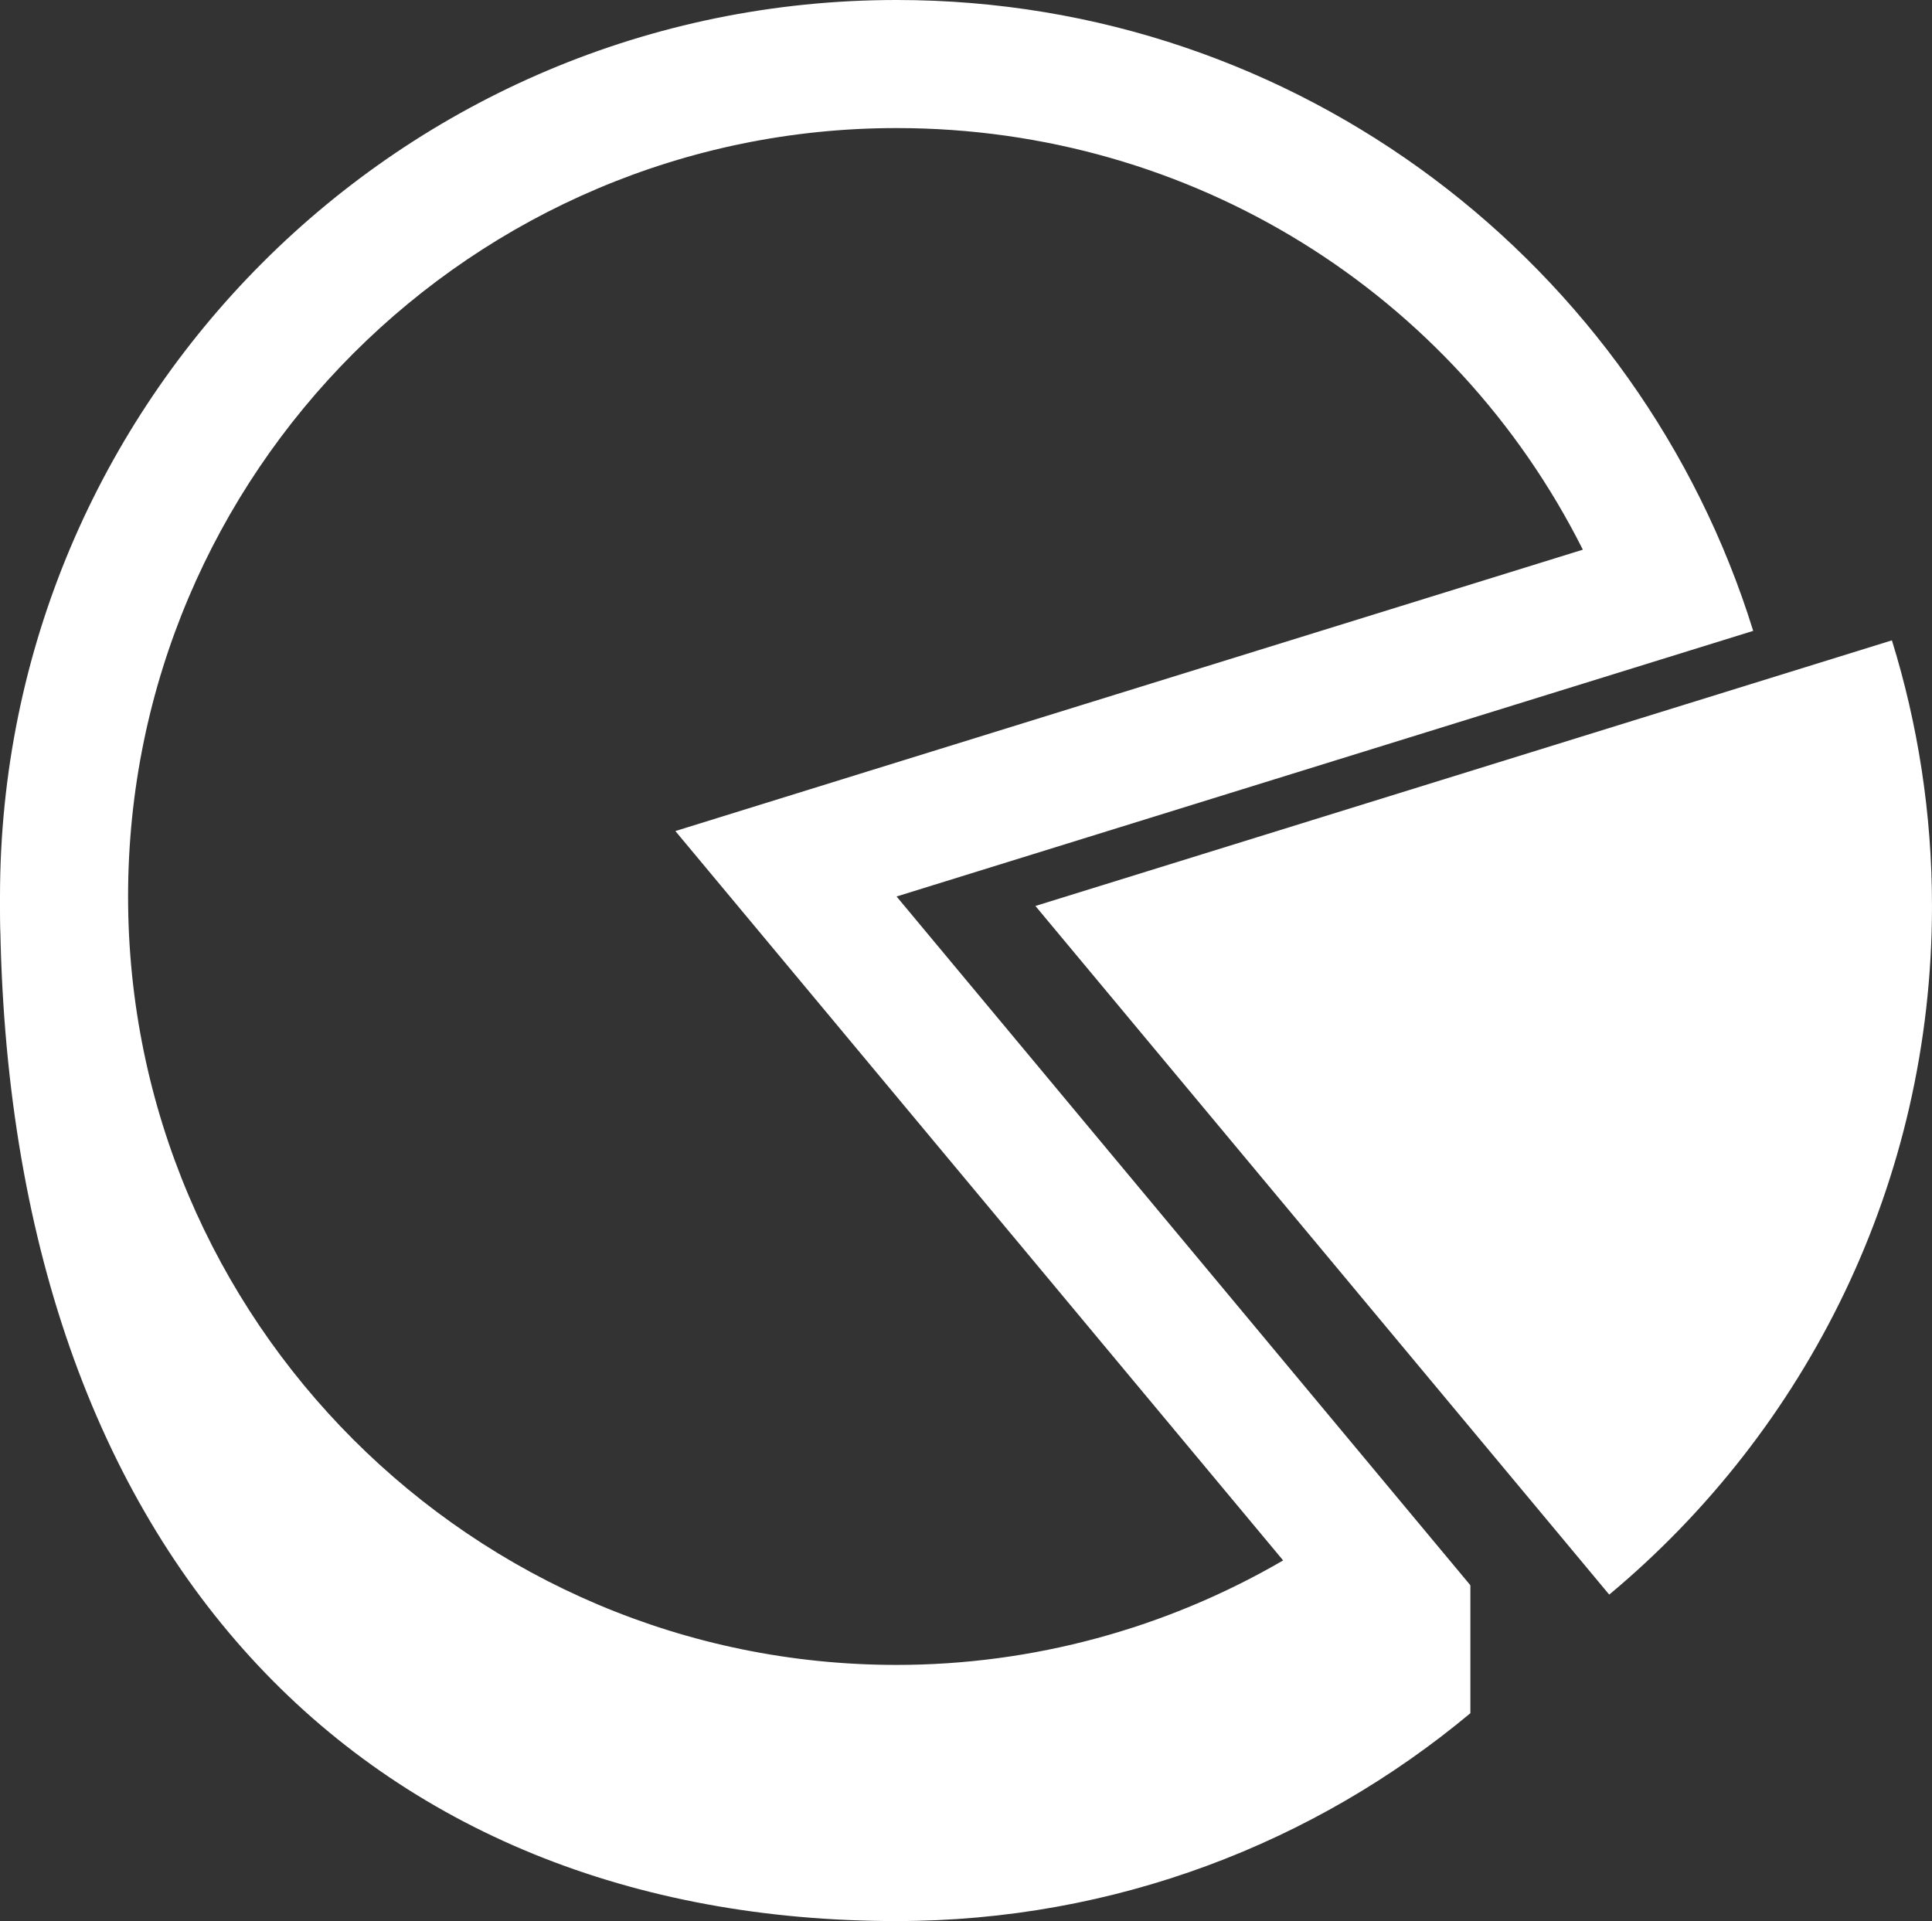 <?xml version="1.0" encoding="utf-8"?>
<!-- Generator: Adobe Illustrator 17.0.0, SVG Export Plug-In . SVG Version: 6.00 Build 0)  -->
<!DOCTYPE svg PUBLIC "-//W3C//DTD SVG 1.1//EN" "http://www.w3.org/Graphics/SVG/1.1/DTD/svg11.dtd">
<svg version="1.1" id="Layer_1" xmlns="http://www.w3.org/2000/svg" xmlns:xlink="http://www.w3.org/1999/xlink" x="0px" y="0px"
	 width="15.084px" height="15px" viewBox="8 7 15.084 15" enable-background="new 8 7 15.084 15" xml:space="preserve">
<rect x="8" y="7" width="15.084" height="15" fill="#333333" stroke="none"/>
<symbol  id="SummaryReport" viewBox="-15 -15 30 30">
	<polygon fill="none" points="15,-15 -15,-15 -15,15 15,15 	"/>
	<path fill="#FFFFFF" d="M7.771,3L1.084,0.926l4.48-5.377c1.54,1.284,2.52,3.215,2.52,5.377C8.084,1.648,7.974,2.345,7.771,3z"/>
	<g>
		<path fill="#FFFFFF" d="M0,7c2.306,0,4.352-1.289,5.358-3.292l-5.654-1.753l-1.431-0.444l0.959-1.151l3.786-4.544
			C2.106-4.715,1.064-5,0-5c-3.309,0-6,2.691-6,6S-3.309,7,0,7 M0,8c-3.866,0-7-3.134-7-7s3.134-7,7-7
			c1.705,0,3.266,0.61,4.479,1.623L0,1l6.688,2.074C5.803,5.927,3.144,8,0,8L0,8z"/>
	</g>
	<g>
		<path fill="#FFFFFF" d="M4.48-4.377c0,0-8.75-4.79-11.48,5.377c0-5.167,2.875-8,7-8c1.704,0,3.266,0.61,4.48,1.623
			C4.48-5.377,4.48-4.377,4.48-4.377z"/>
	</g>
</symbol>
<use xlink:href="#SummaryReport"  width="30" height="30" id="XMLID_1_" x="-15" y="-15" transform="matrix(1 0 0 -1 15 15)" overflow="visible"/>
</svg>
